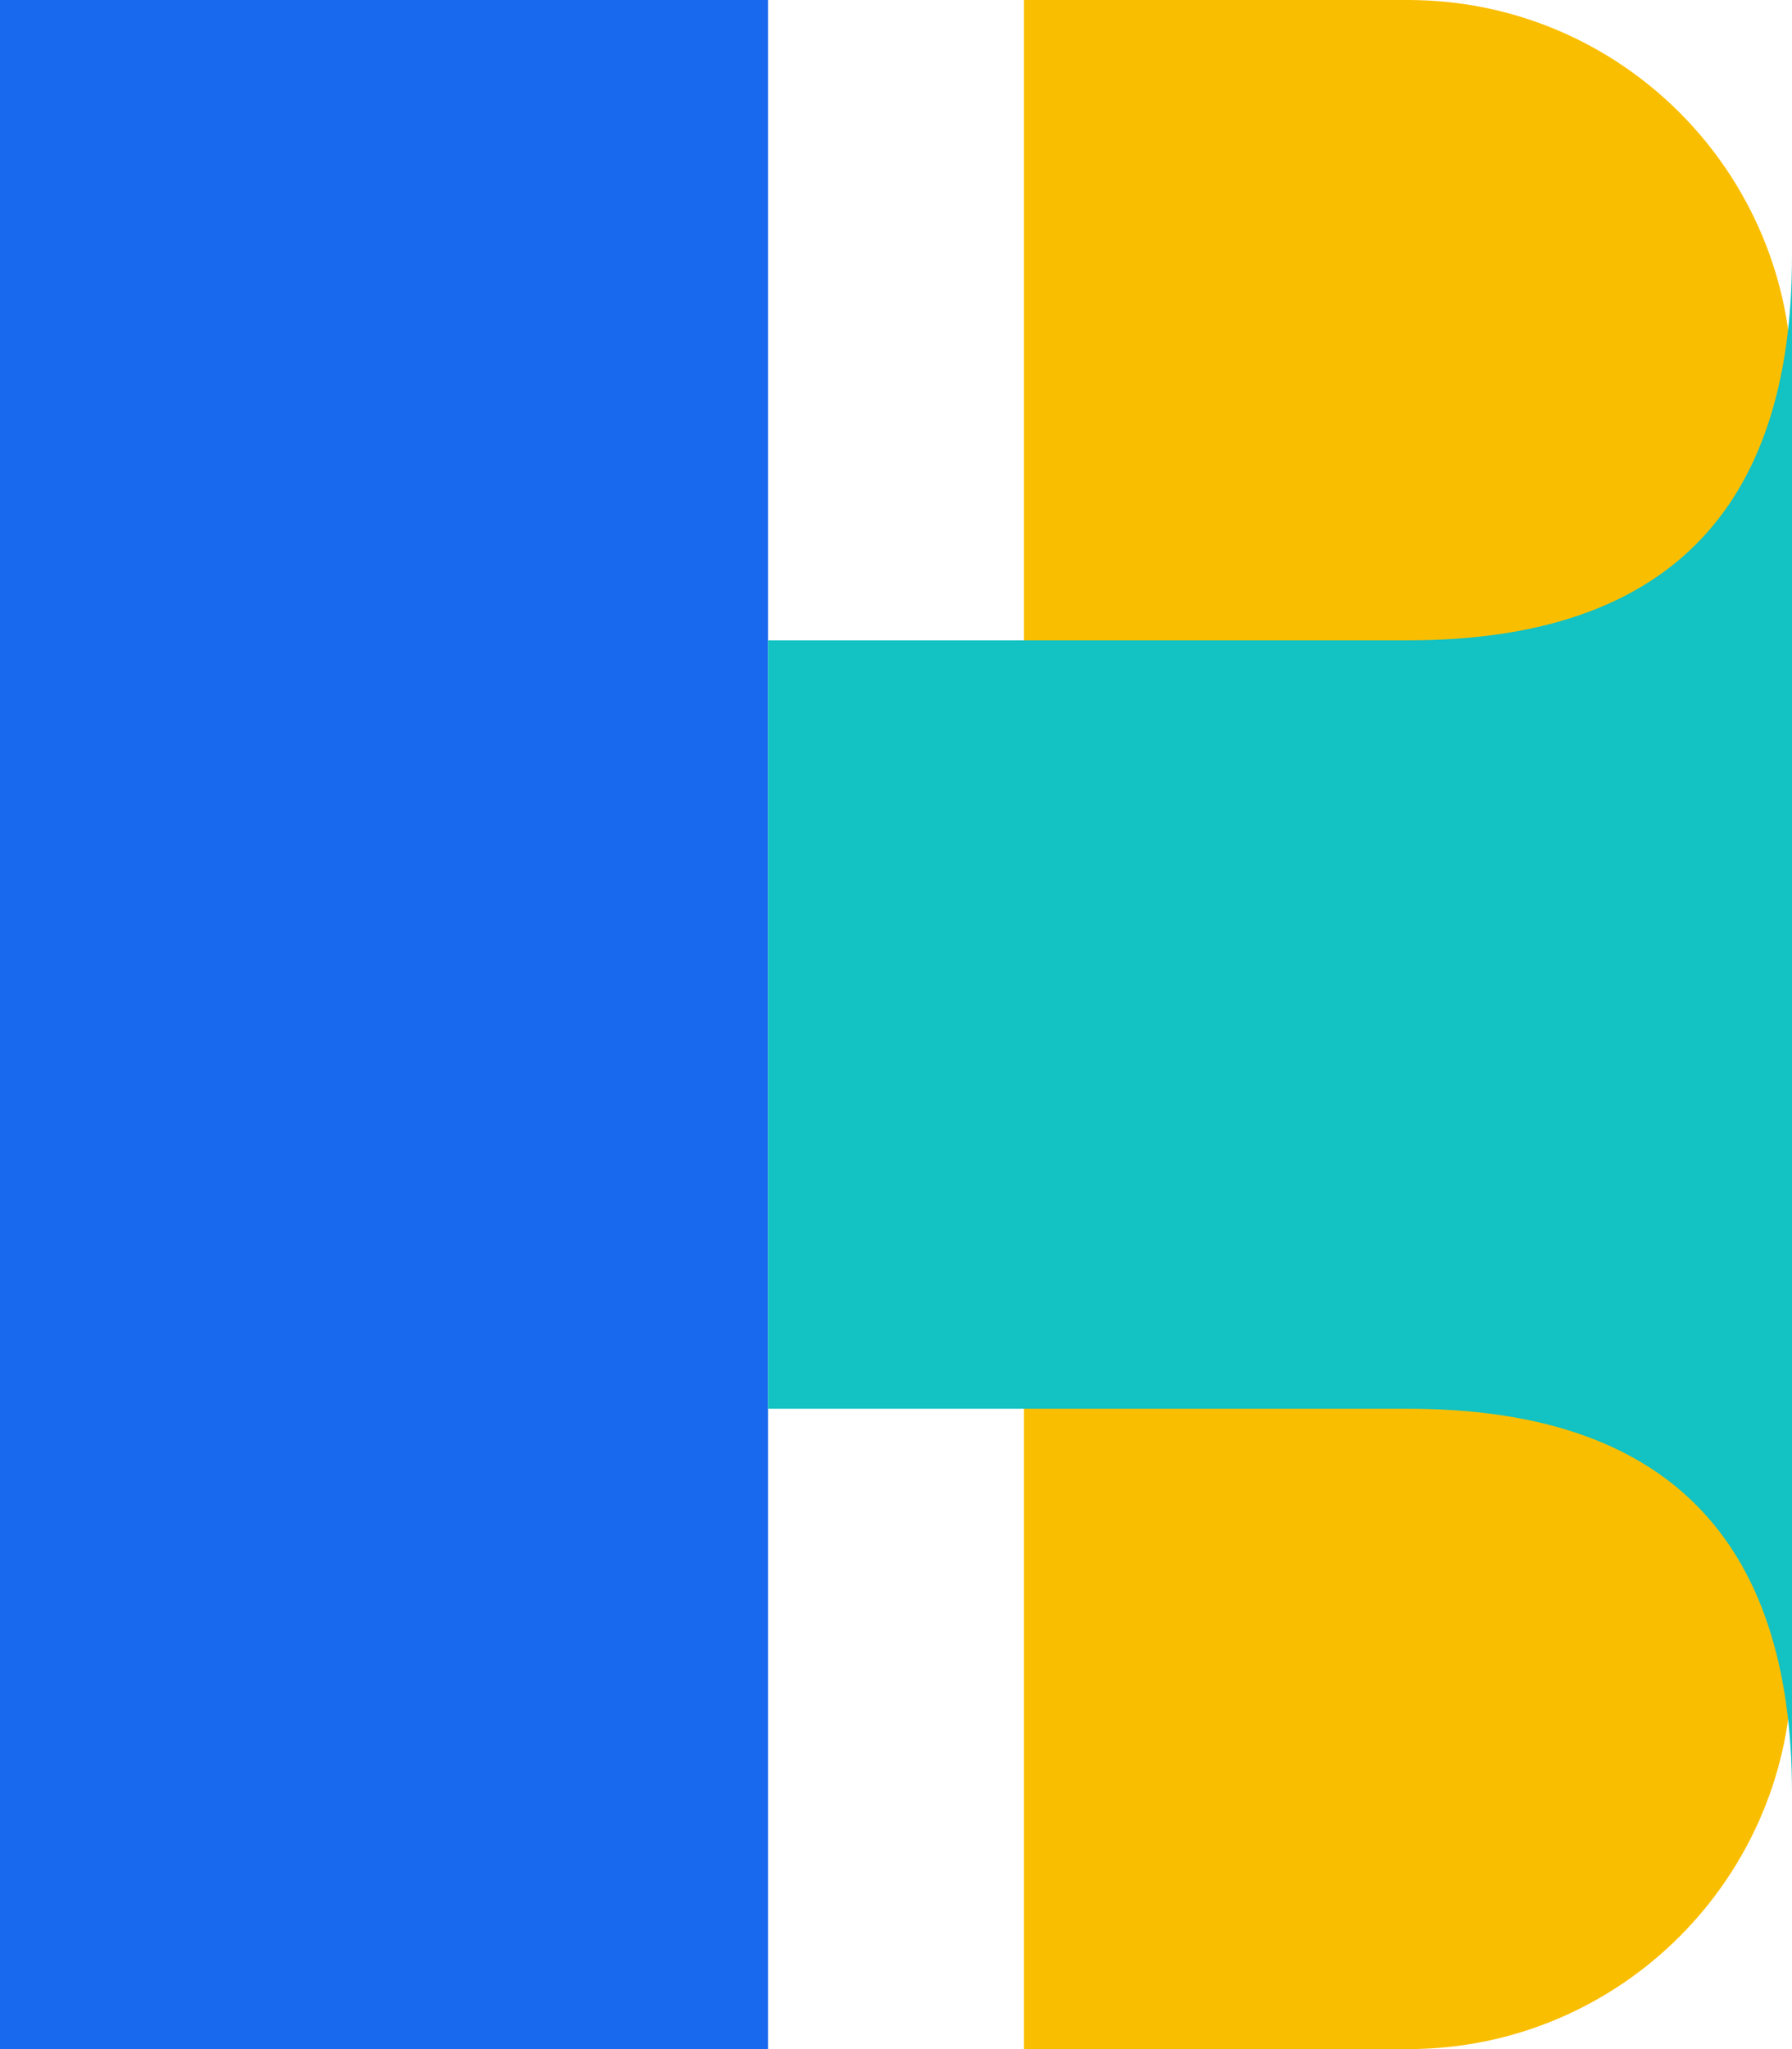<svg width="14" height="16" viewBox="0 0 14 16" fill="none" xmlns="http://www.w3.org/2000/svg">
<rect width="6" height="16" fill="#1869ED"/>
<path d="M8 0H11C12.657 0 14 1.343 14 3V13C14 14.657 12.657 16 11 16H8V0Z" fill="#FABE00"/>
<path d="M6 5H10H11C13 5 14 4 14 2V14C14 12 13 11 11 11H10H6V5Z" fill="#13C2C2"/>
</svg>
